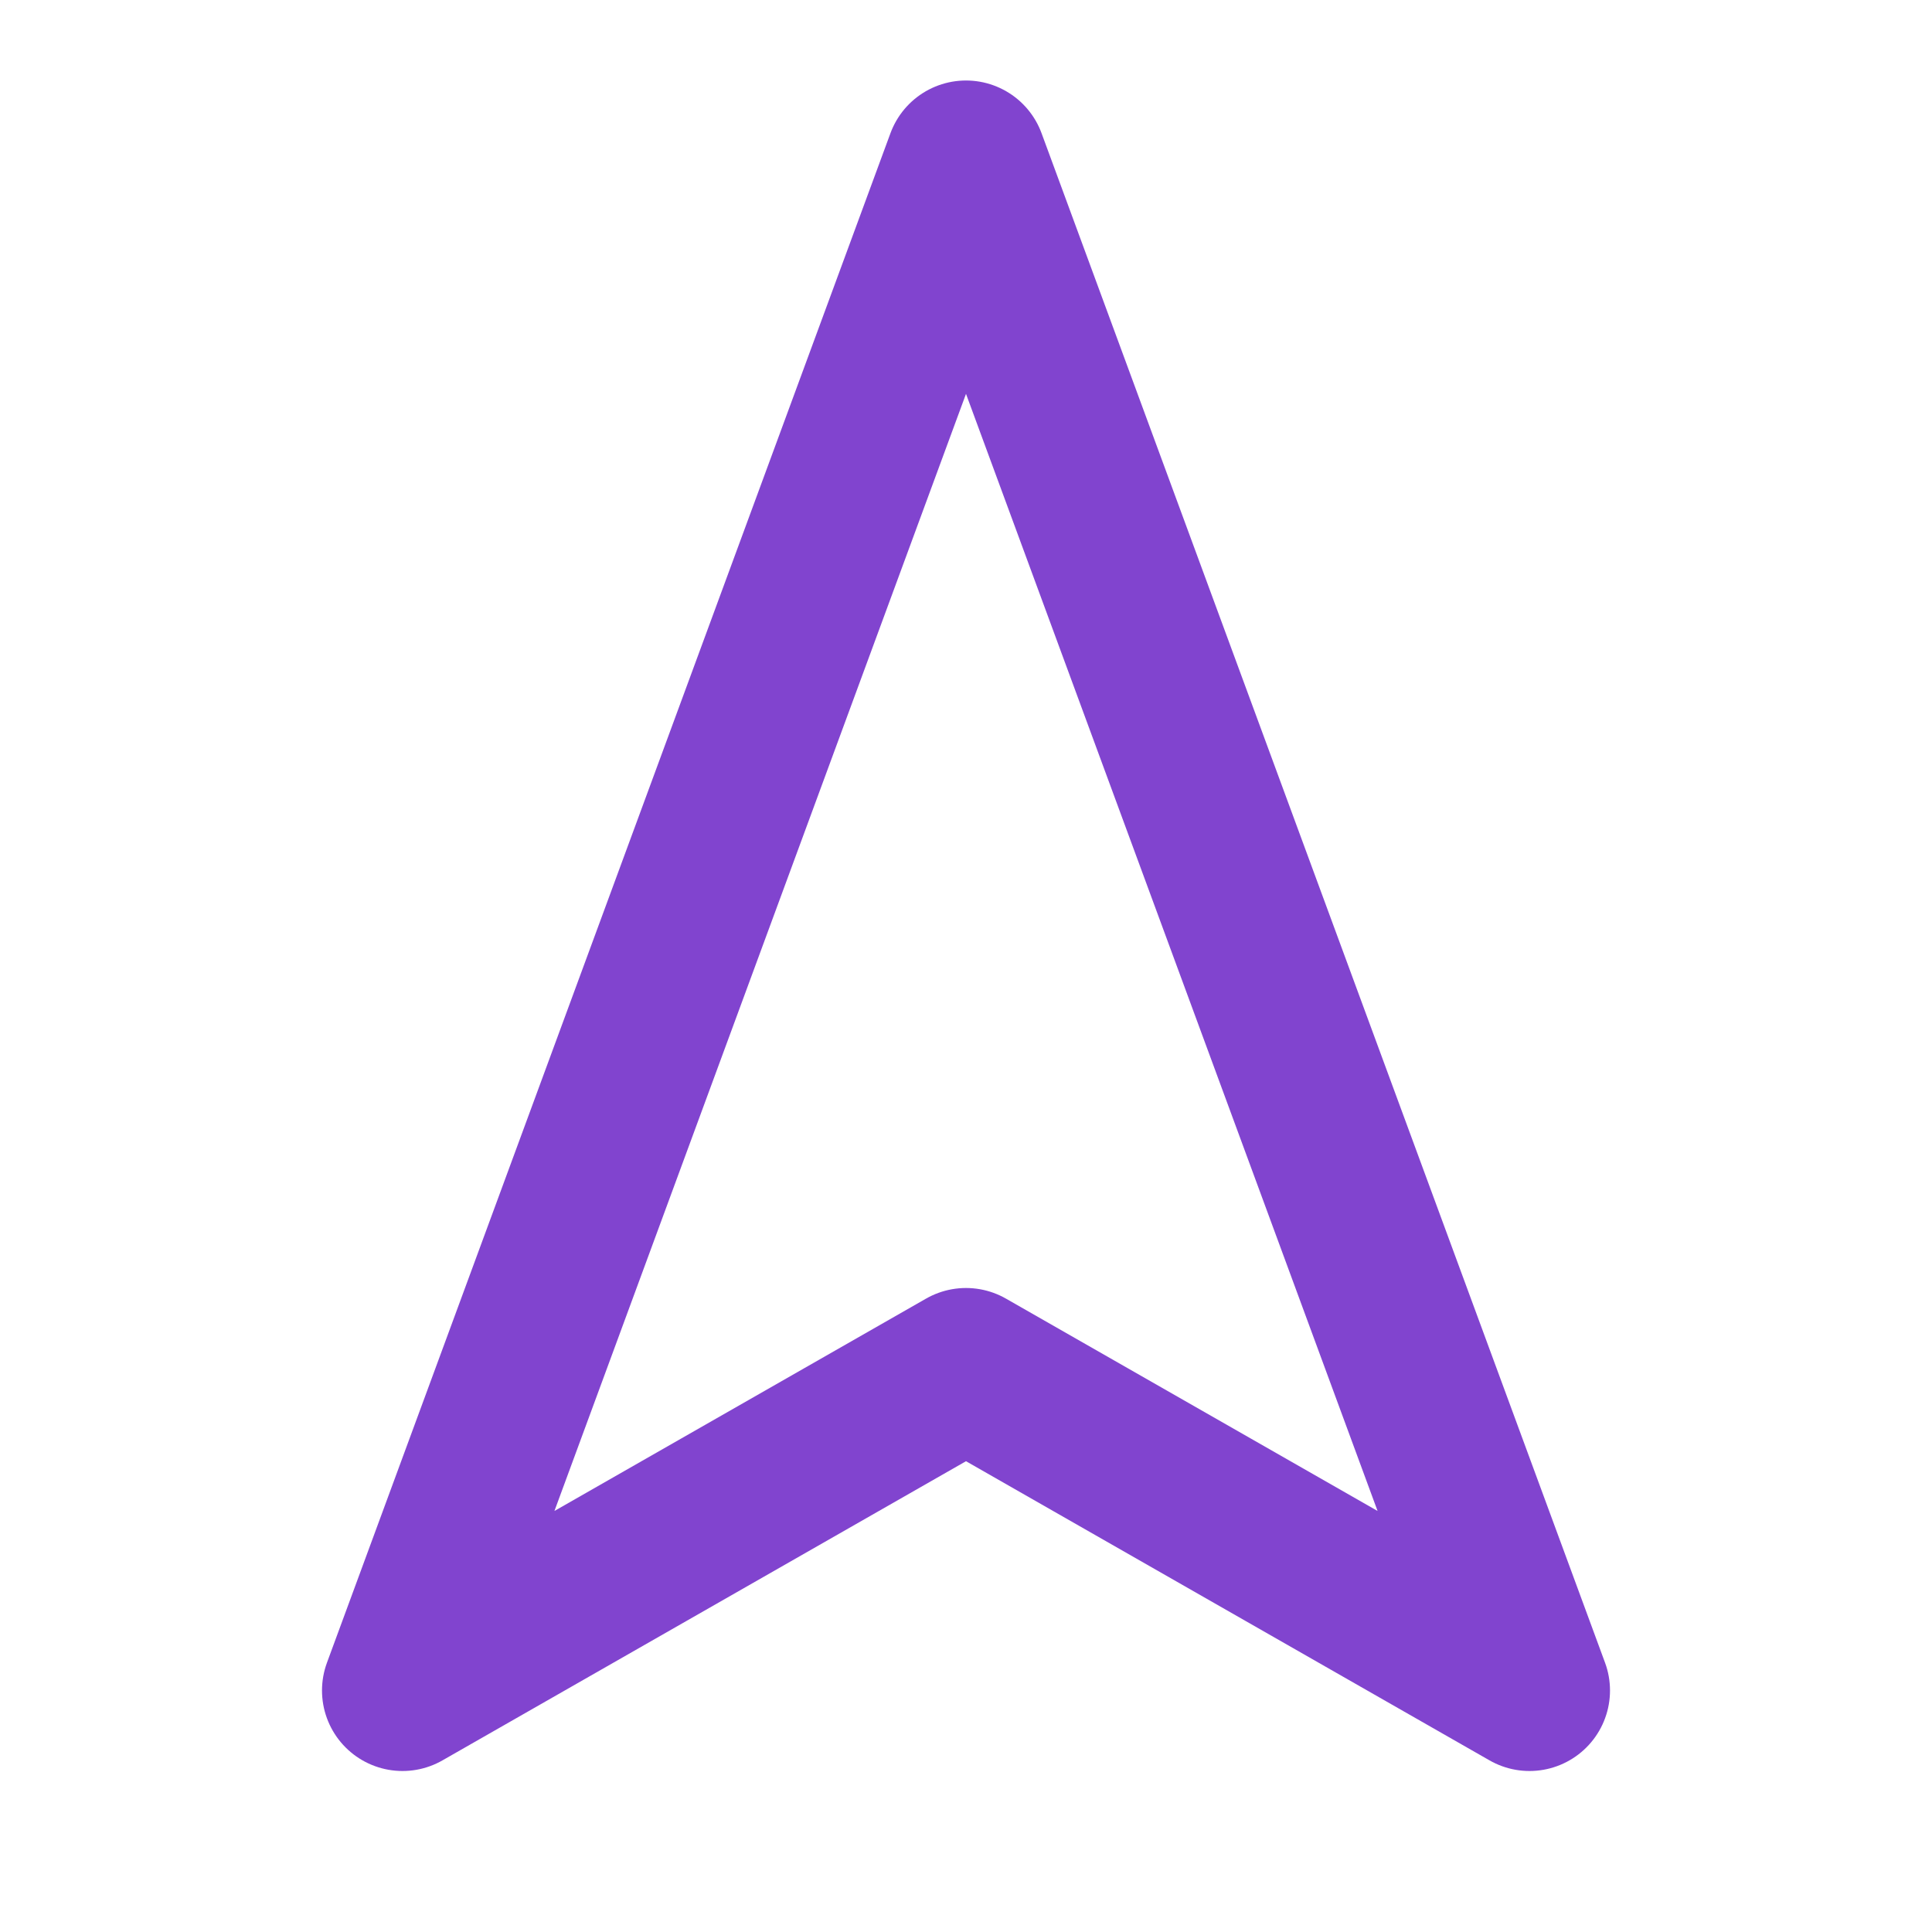 <svg width="24" height="24" viewBox="0 0 24 24" fill="none" xmlns="http://www.w3.org/2000/svg">
<path d="M12 2L19 21L12 17L5 21L12 2Z" stroke="#8144CF" stroke-width="2" stroke-linecap="round" stroke-linejoin="round"/>
</svg>
